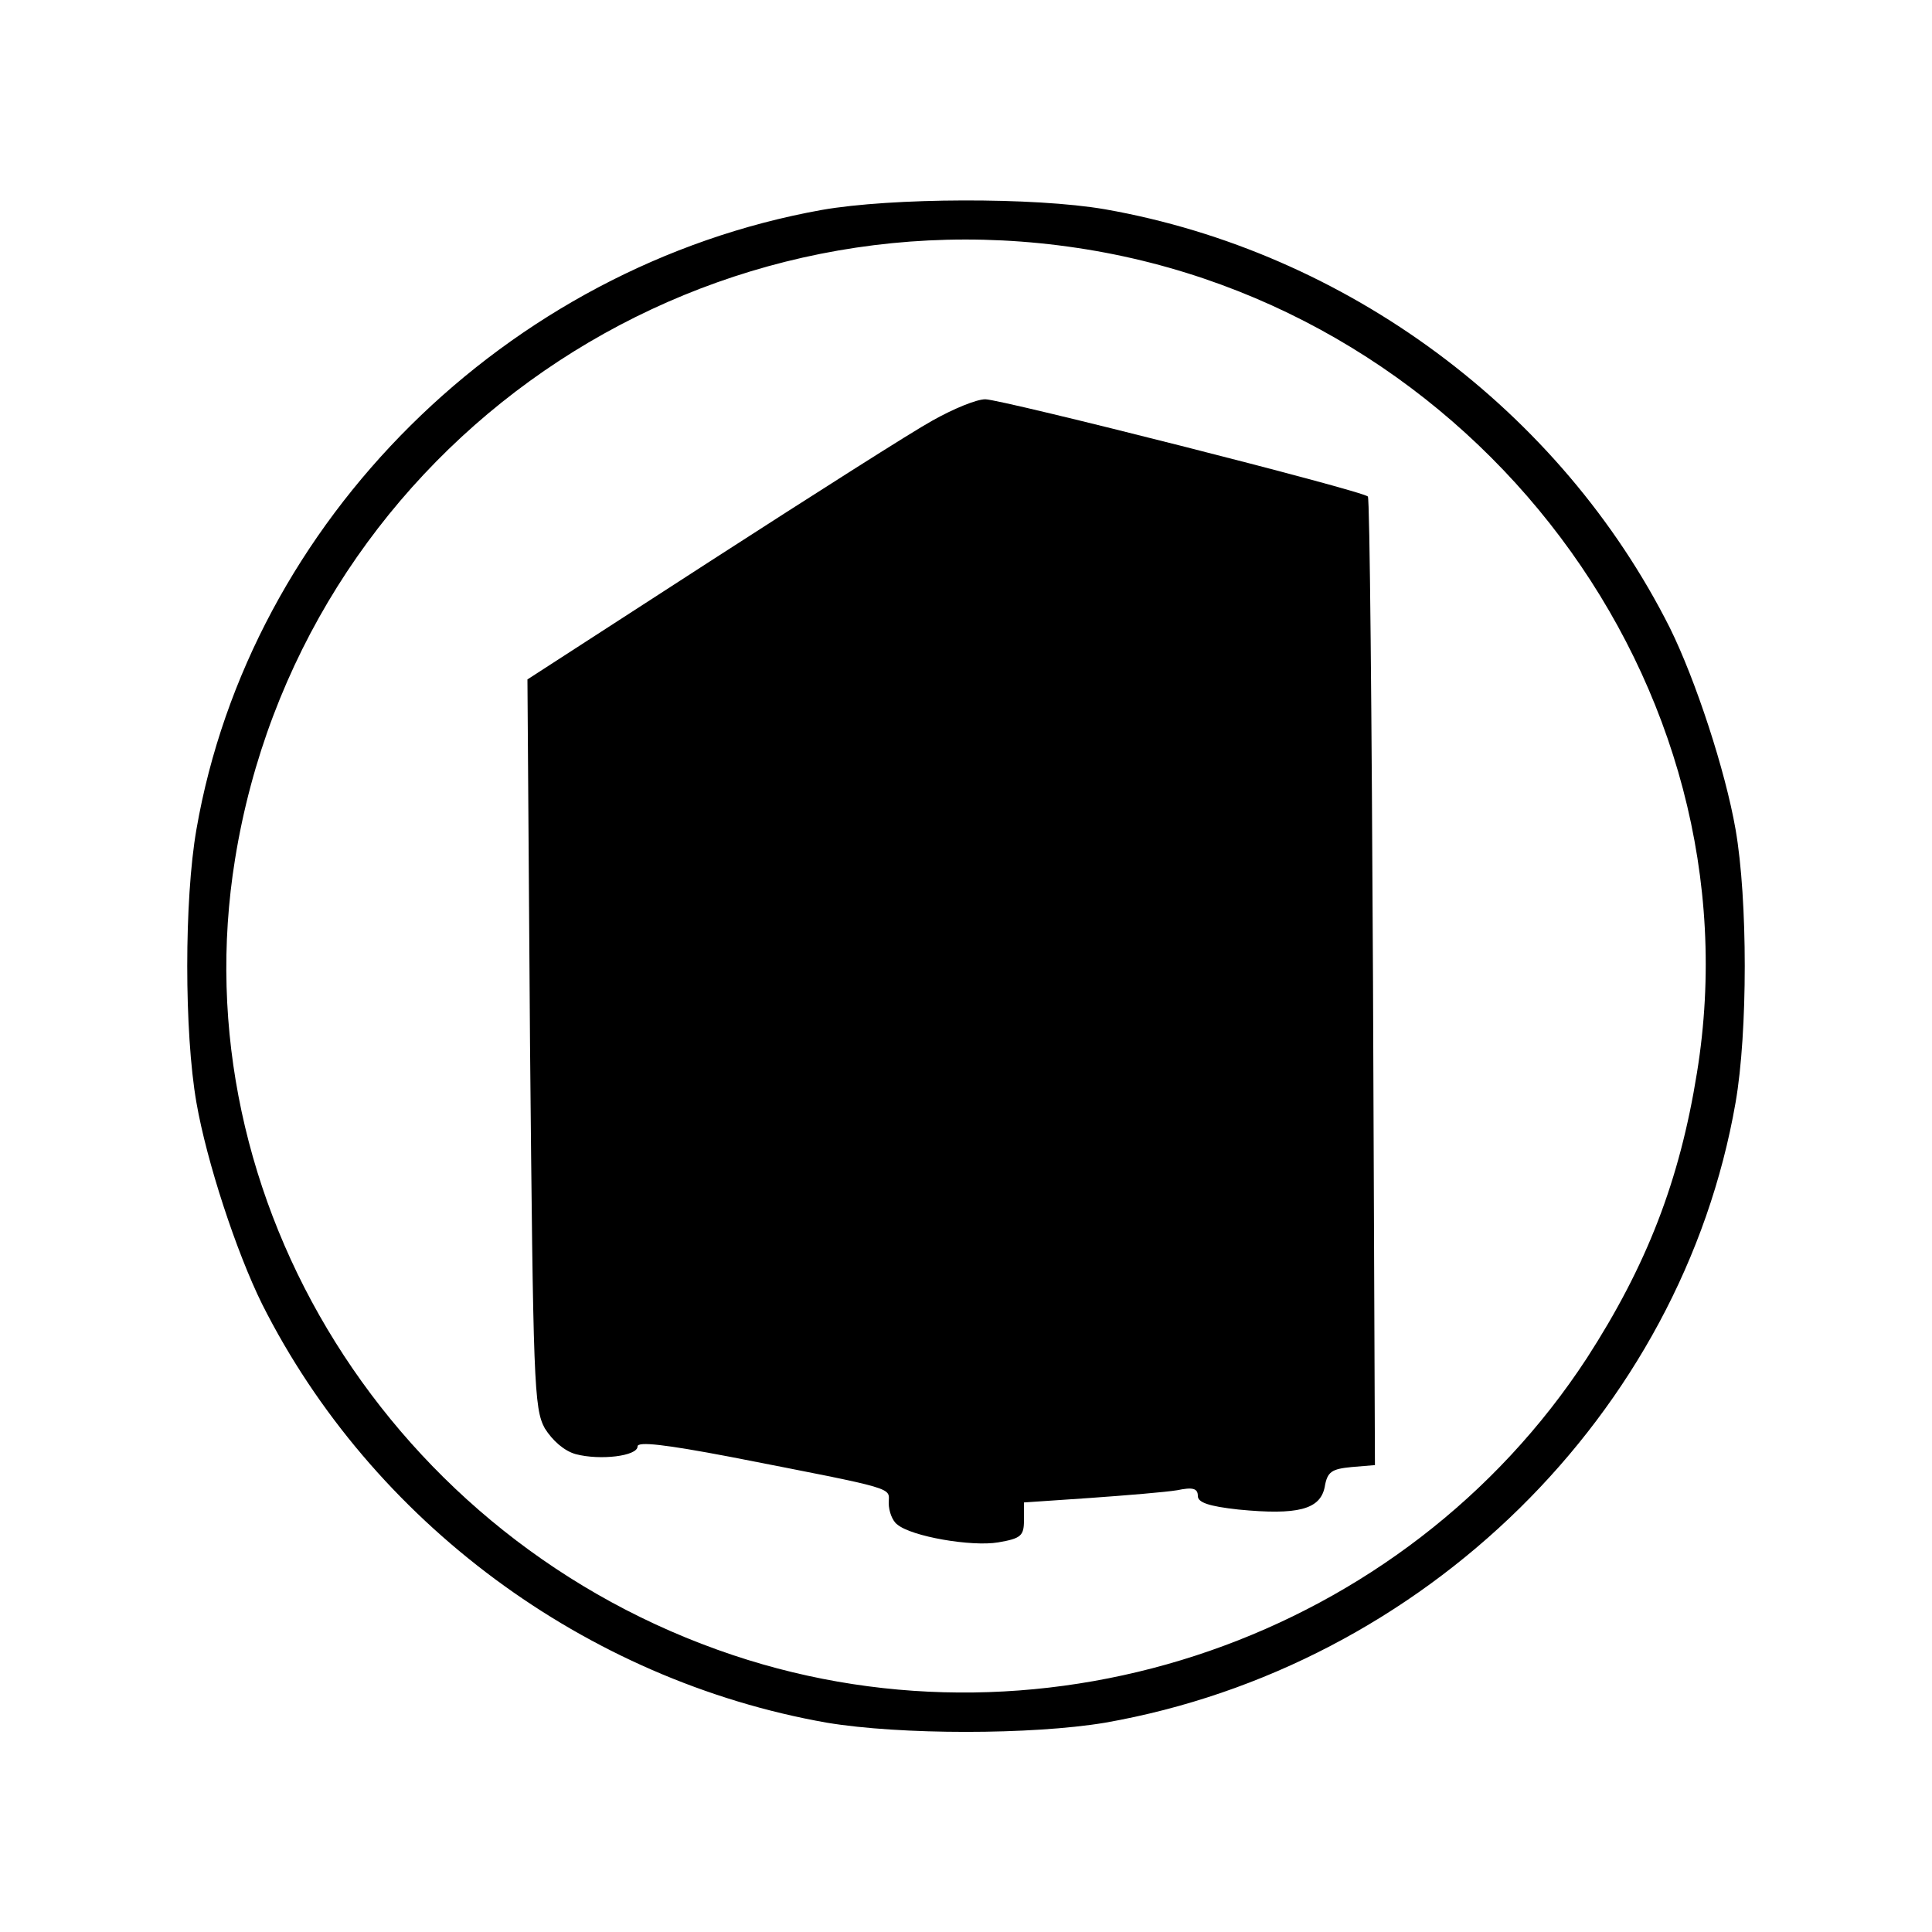 <?xml version="1.0" standalone="no"?>
<!DOCTYPE svg PUBLIC "-//W3C//DTD SVG 20010904//EN"
 "http://www.w3.org/TR/2001/REC-SVG-20010904/DTD/svg10.dtd">
<svg version="1.0" xmlns="http://www.w3.org/2000/svg"
 width="300pt" height="300pt" viewBox="0 0 300 300"
 preserveAspectRatio="xMidYMid meet">
<g transform="translate(0,300) scale(0.1,-0.1)"
fill="#000000" stroke="none">
<path d="M1276 2674 c-490 -88 -888 -483 -971 -962 -19 -109 -19 -315 0 -424
16 -92 62 -232 102 -313 170 -338 502 -584 877 -650 114 -19 318 -19 432 0
495 87 895 480 979 963 19 109 19 315 0 424 -16 92 -62 232 -102 313 -170 338
-502 584 -877 650 -110 19 -332 18 -440 -1z m397 -59 c620 -93 1060 -679 962
-1281 -27 -168 -78 -299 -171 -443 -283 -433 -836 -625 -1326 -461 -529 177
-859 706 -773 1236 100 620 684 1043 1308 949z"/>
<path d="M1448 2347 c-31 -17 -185 -115 -343 -217 l-286 -185 4 -565 c5 -527
6 -567 23 -598 12 -19 30 -35 48 -40 38 -10 96 -3 96 12 0 8 43 3 143 -16 266
-52 247 -47 247 -72 0 -13 6 -28 13 -33 22 -19 116 -35 157 -28 35 6 40 10 40
34 l0 28 103 7 c56 4 117 9 135 12 24 5 32 3 32 -9 0 -10 17 -16 63 -21 92 -9
127 0 134 35 4 24 11 28 42 31 l36 3 -3 750 c-2 412 -5 752 -8 754 -8 9 -569
151 -594 151 -14 0 -50 -15 -82 -33z"/>
</g>
</svg>
